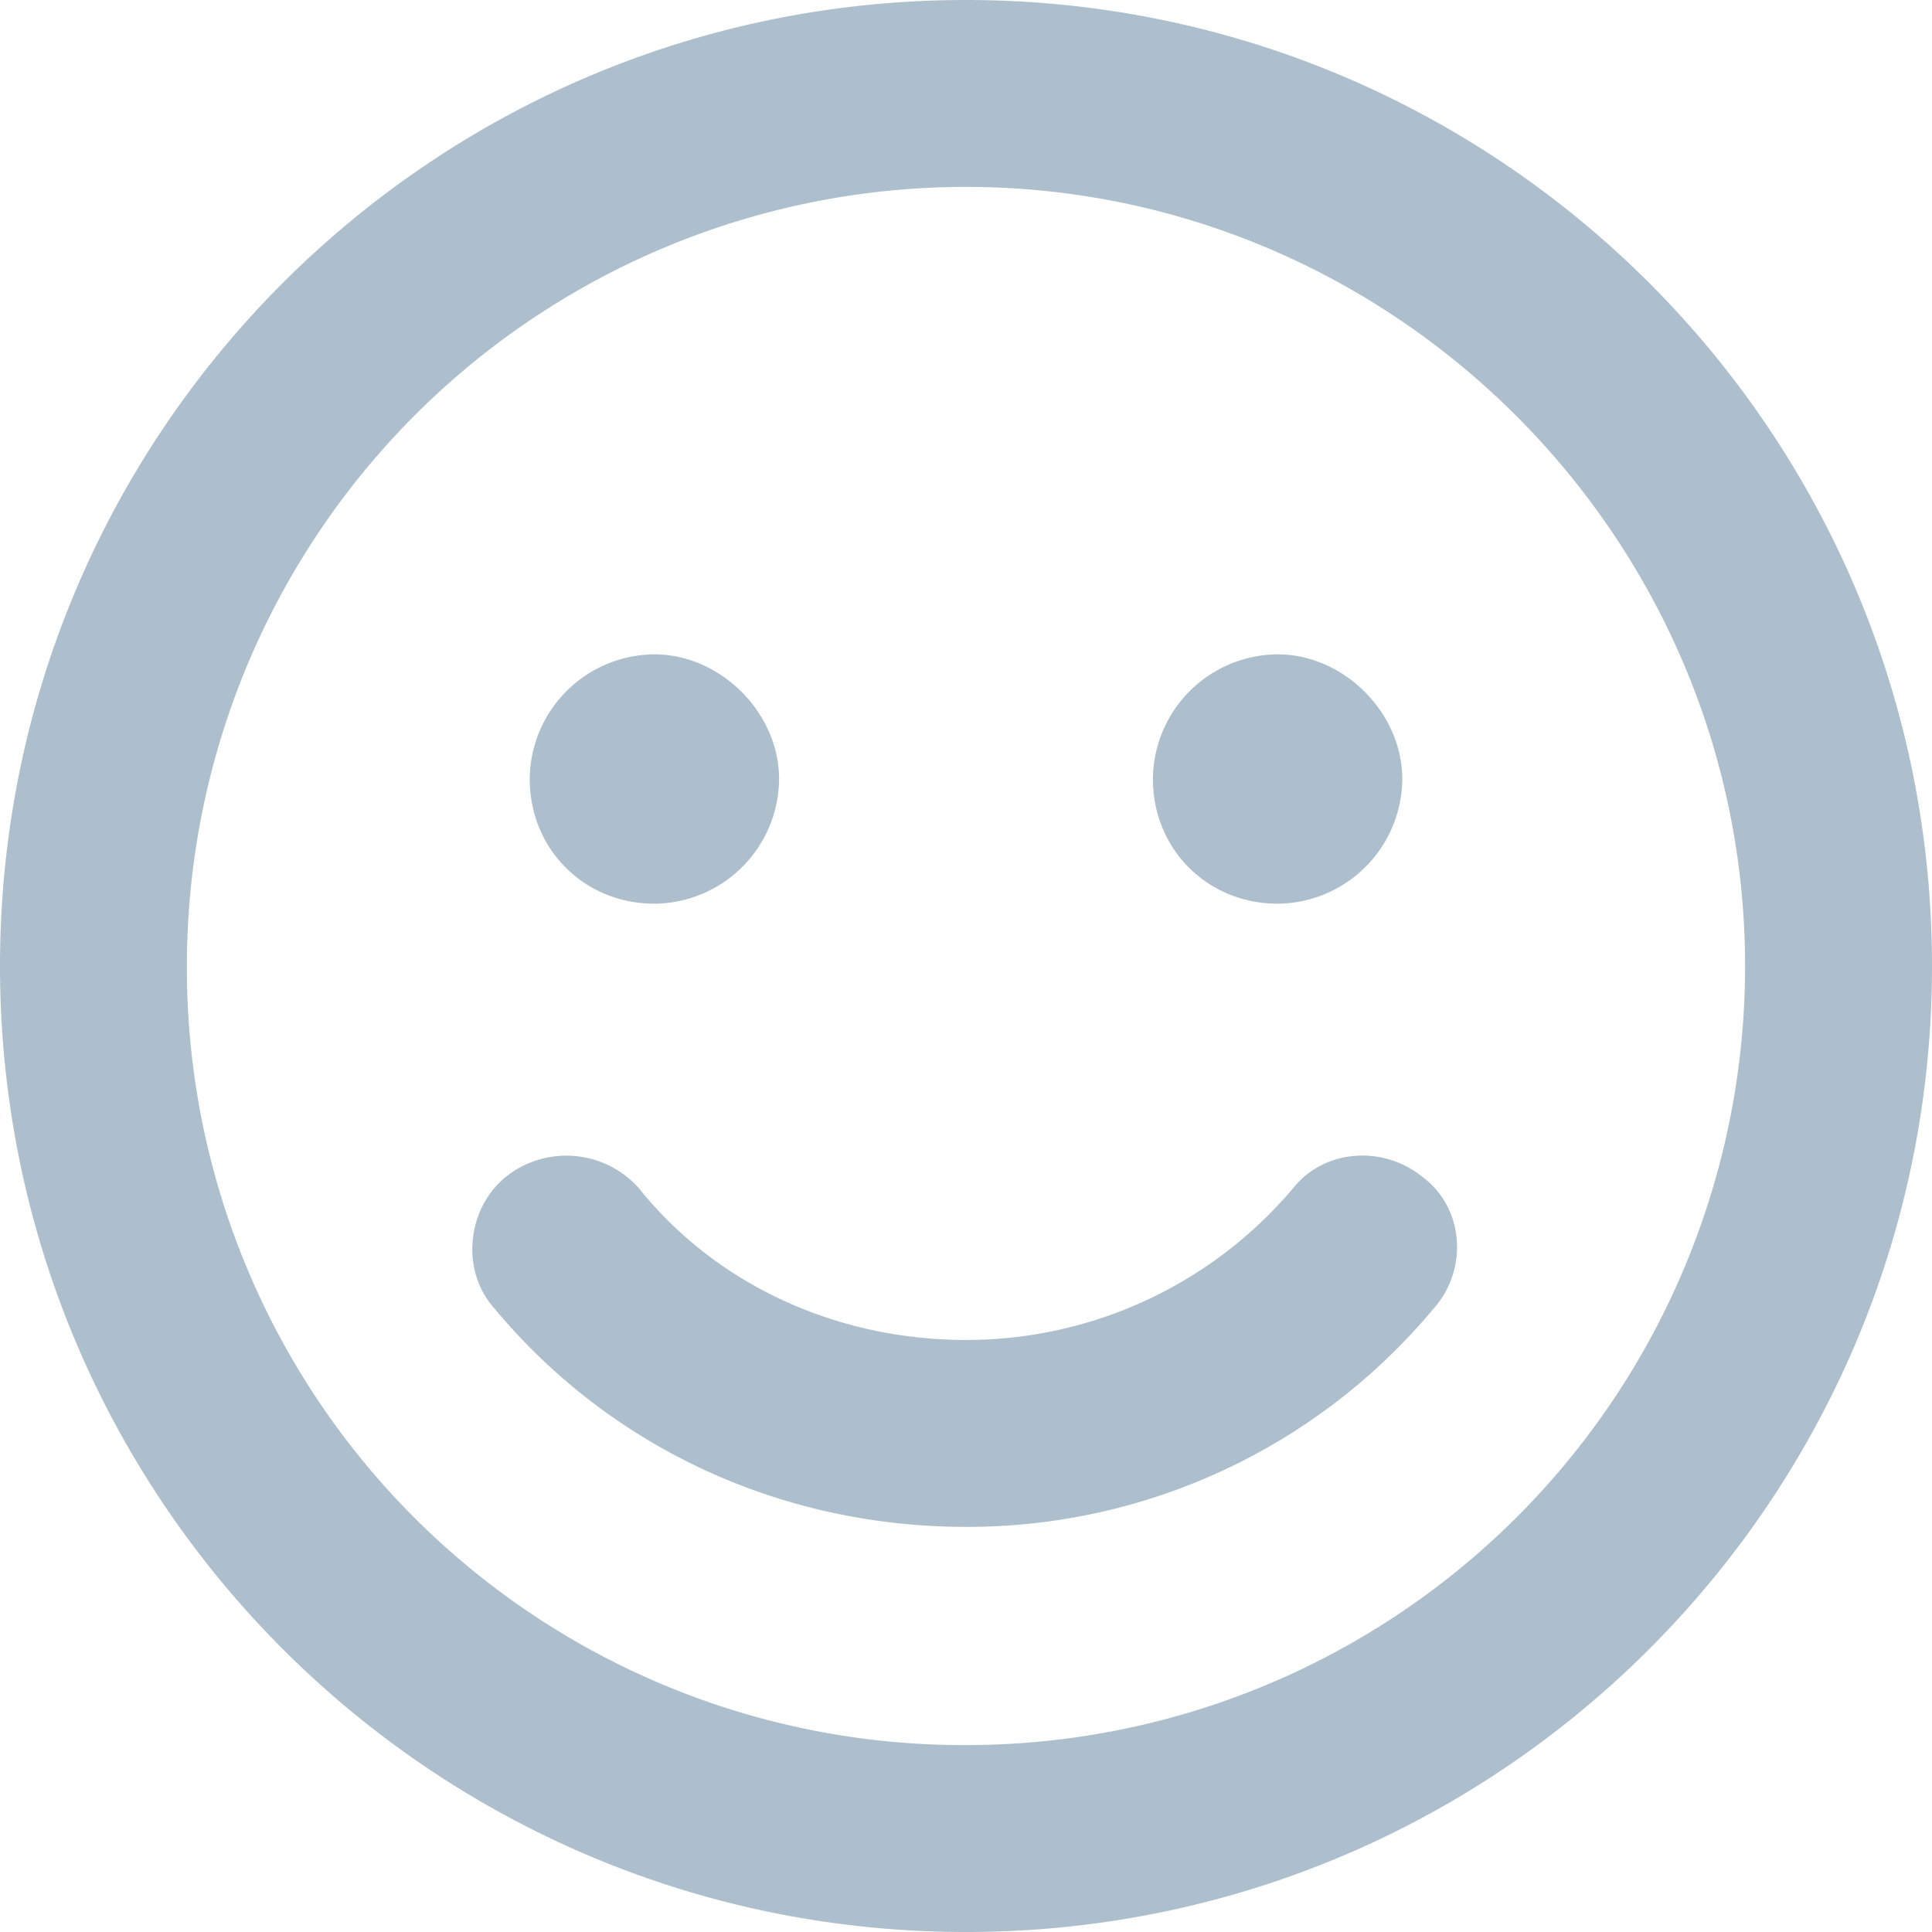 <svg xmlns="http://www.w3.org/2000/svg" width="16" height="16" fill="none" viewBox="0 0 16 16">
  <path fill="#ADBFCC" d="M8 0C3.58 0 0 3.58 0 8s3.58 8 8 8 8-3.58 8-8-3.58-8-8-8Zm0 14.452A6.43 6.43 0 0 1 1.548 8 6.45 6.45 0 0 1 8 1.548c3.548 0 6.452 2.904 6.452 6.452A6.45 6.45 0 0 1 8 14.452ZM5.42 7.484a1.04 1.04 0 0 0 1.032-1.032c0-.549-.484-1.033-1.033-1.033a1.04 1.04 0 0 0-1.032 1.033c0 .58.452 1.032 1.032 1.032Zm5.16 0a1.04 1.04 0 0 0 1.033-1.032c0-.549-.484-1.033-1.032-1.033a1.04 1.04 0 0 0-1.033 1.033c0 .58.452 1.032 1.033 1.032Zm.13 2.355A3.542 3.542 0 0 1 8 11.097c-1.065 0-2.065-.452-2.71-1.258a.804.804 0 0 0-1.096-.097c-.323.258-.388.774-.097 1.097C5.065 12 6.484 12.645 8 12.645a5.025 5.025 0 0 0 3.871-1.806c.29-.323.258-.839-.097-1.097-.322-.258-.806-.226-1.064.097Z"/>
</svg>
